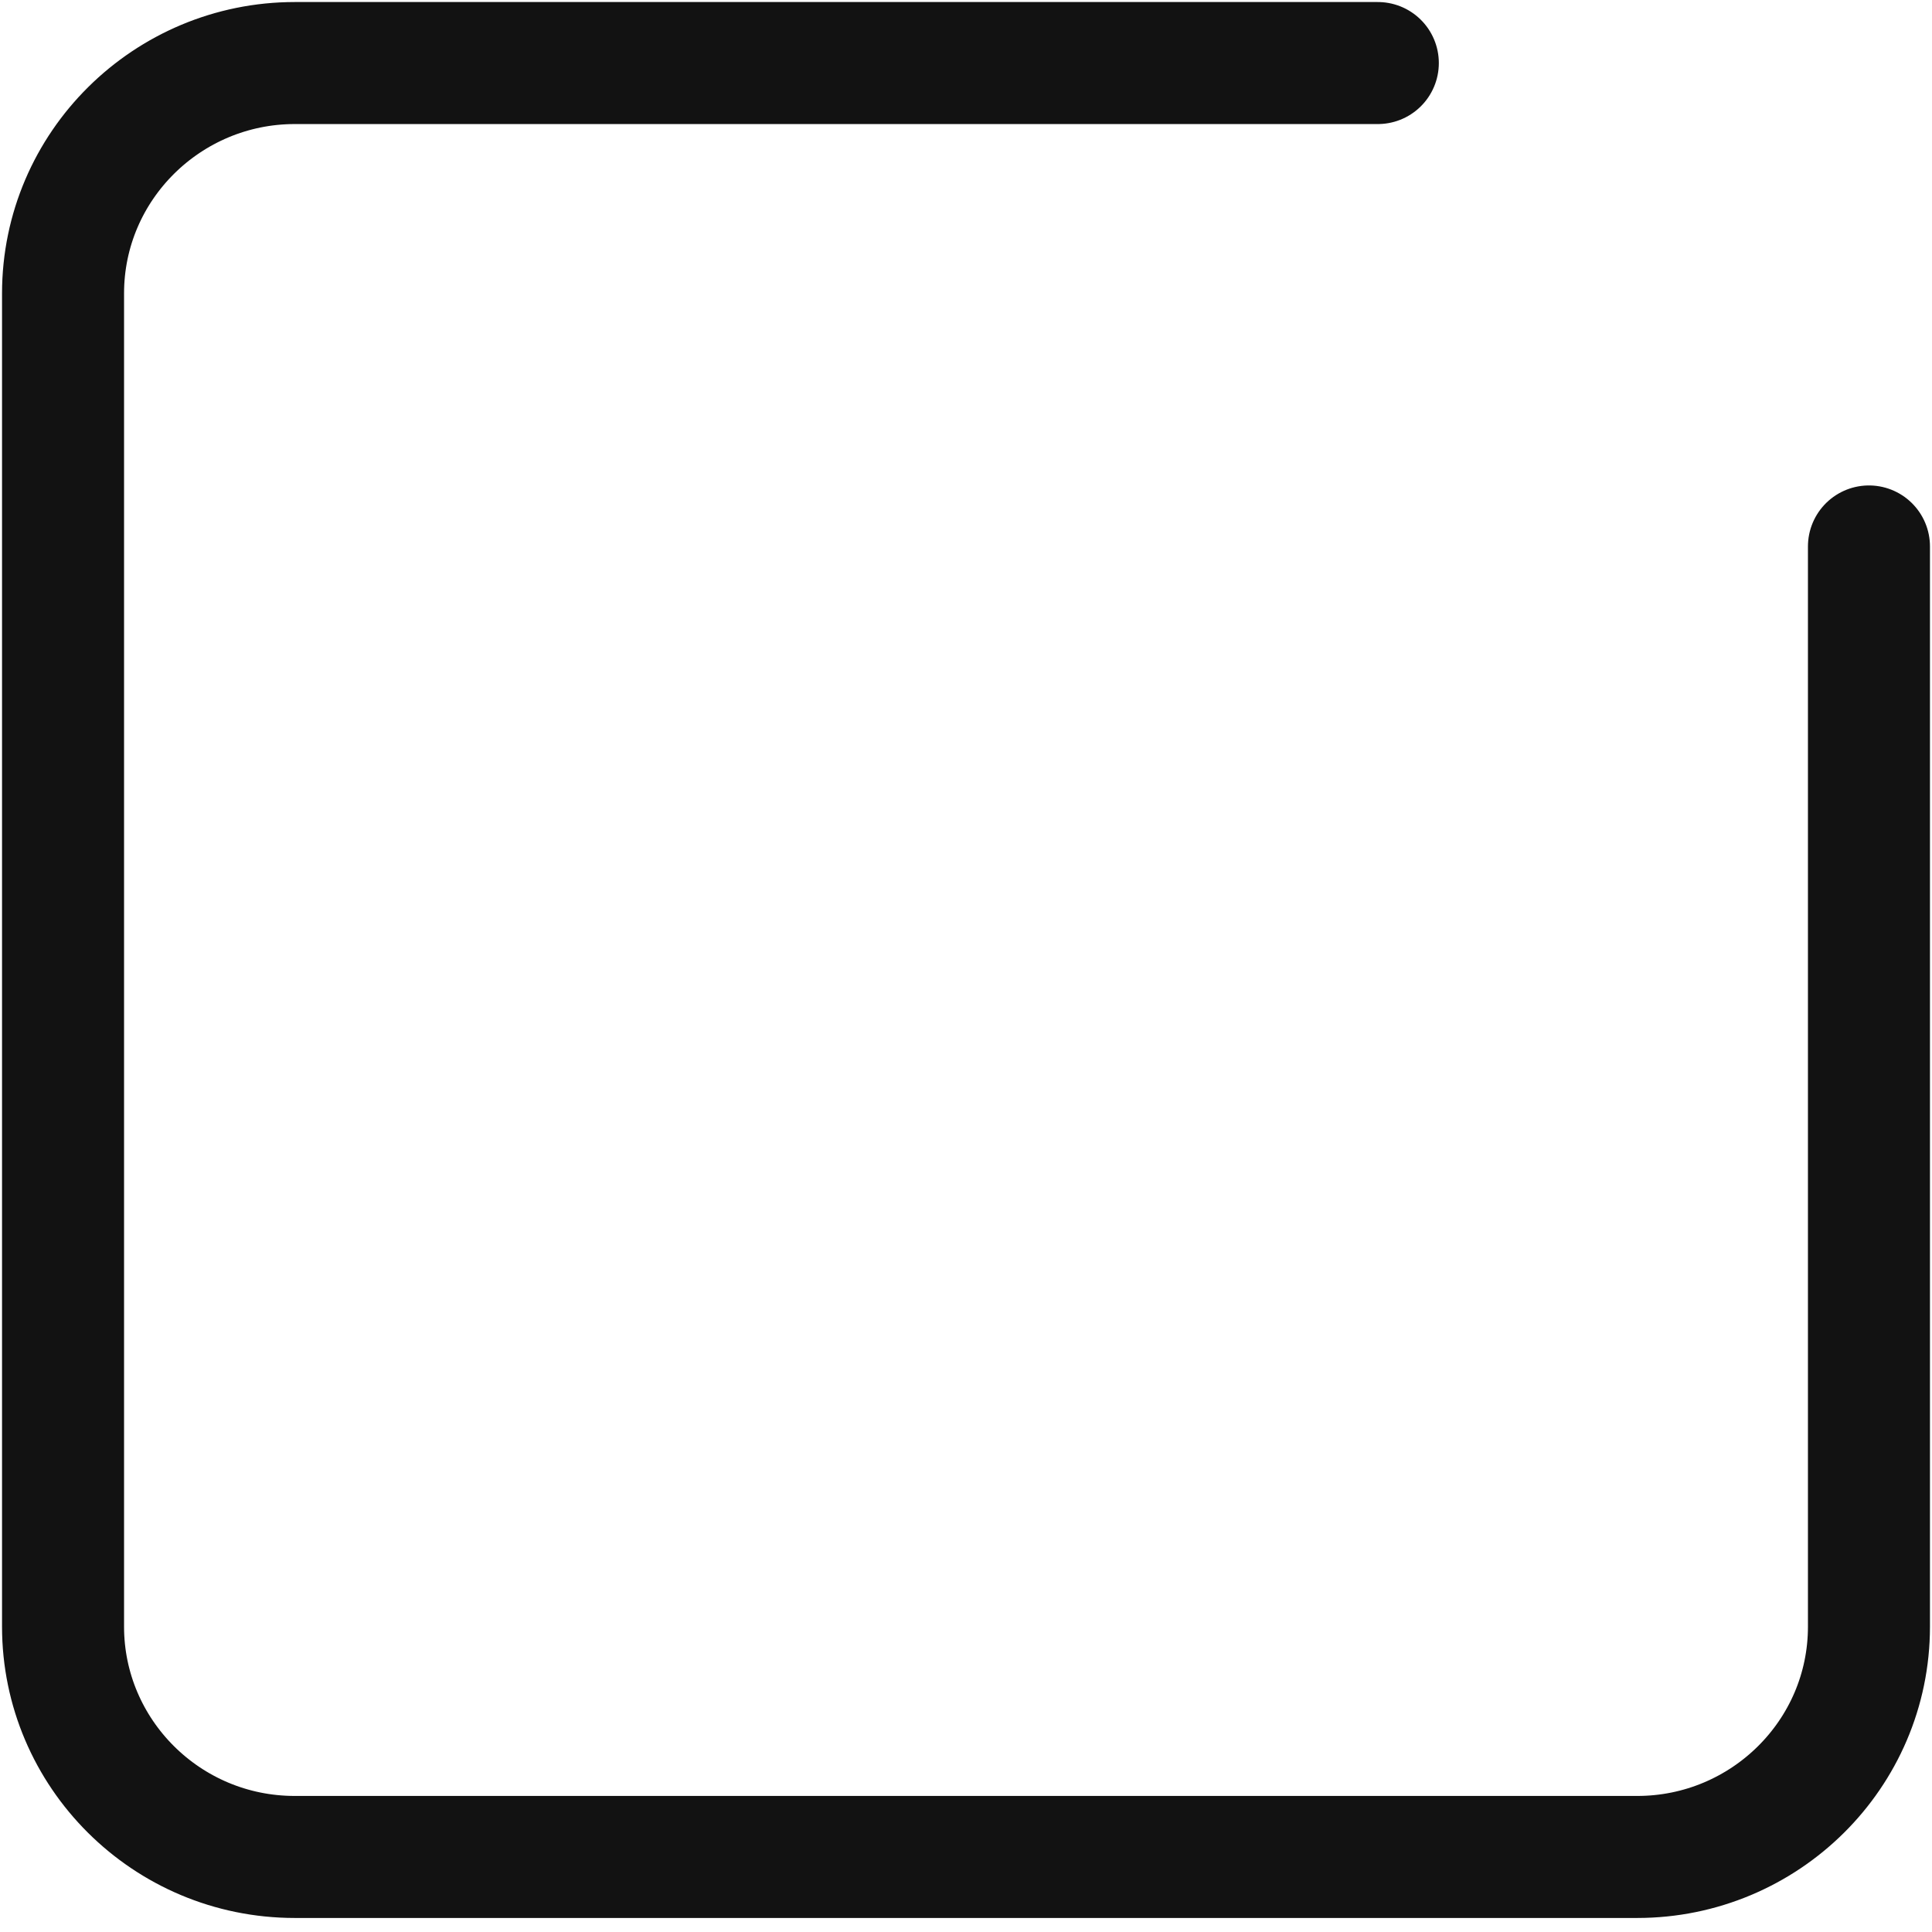 <svg width="19" height="19" viewBox="0 0 19 19" fill="none" xmlns="http://www.w3.org/2000/svg">
<path d="M18.38 5.374V15.997C18.38 17.253 17.352 18.262 16.101 18.262H2.899C1.636 18.262 0.62 17.241 0.62 15.997V2.886C0.62 1.63 1.648 0.62 2.899 0.62H13.55" stroke="#121212" stroke-width="1.2" stroke-miterlimit="10" stroke-linecap="round" stroke-linejoin="round"/>
</svg>
